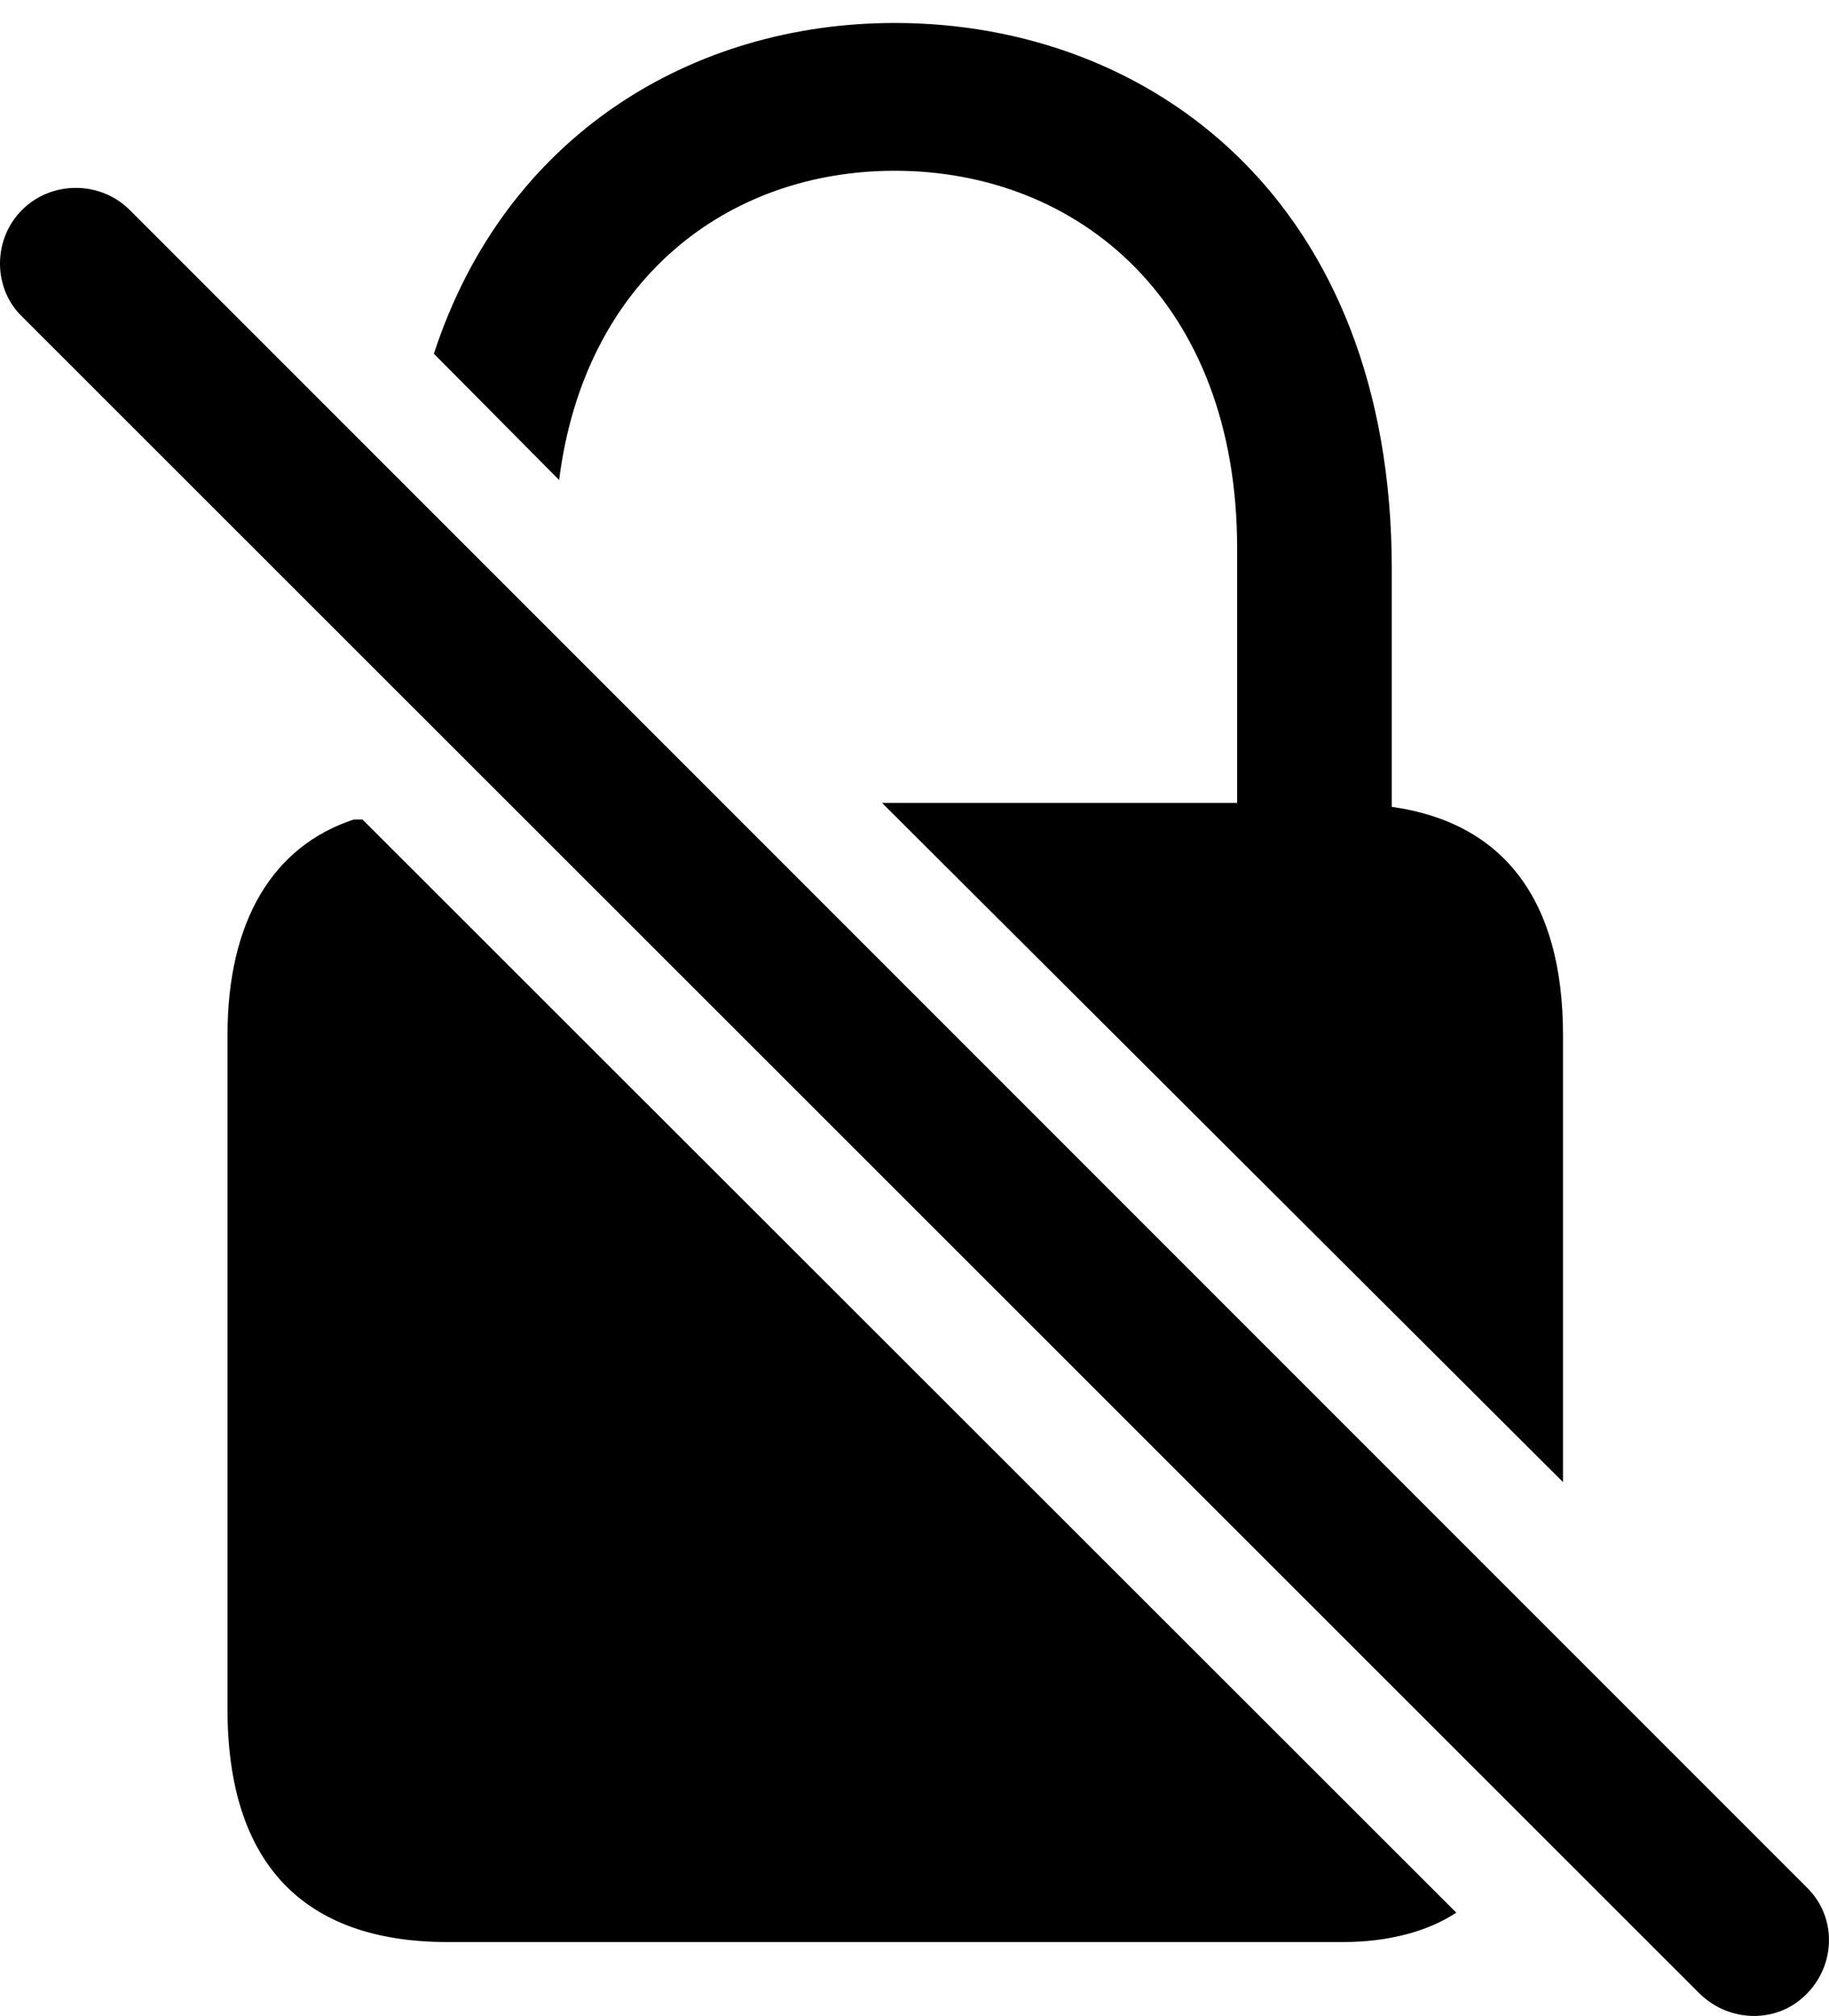 <?xml version="1.0" encoding="UTF-8"?>

<svg version="1.1" xmlns="http://www.w3.org/2000/svg" xmlns:xlink="http://www.w3.org/1999/xlink" width="21.907" height="24.141">
 <g>
  <path d="M10.717 2.045C12.908 2.045 14.818 3.604 14.818 6.568L14.818 9.615L10.565 9.615L18.721 17.748L18.721 12.393C18.721 10.775 18.006 9.85 16.67 9.662L16.67 6.814C16.67 2.408 13.787 0.275 10.717 0.275C8.303 0.275 6.053 1.611 5.197 4.236L6.697 5.748C7.002 3.334 8.725 2.045 10.717 2.045ZM5.361 23.256L16.084 23.256C16.635 23.256 17.104 23.127 17.443 22.904L4.342 9.814L4.236 9.814C3.275 10.131 2.725 11.021 2.725 12.393L2.725 20.467C2.725 22.318 3.639 23.256 5.361 23.256Z" fill="#000000"/>
  <path d="M20.361 23.877C20.725 24.229 21.299 24.229 21.639 23.877C21.99 23.525 22.002 22.951 21.639 22.6L1.553 2.514C1.201 2.162 0.615 2.162 0.264 2.514C-0.088 2.865-0.088 3.451 0.264 3.791Z" fill="#000000"/>
 </g>
</svg>
